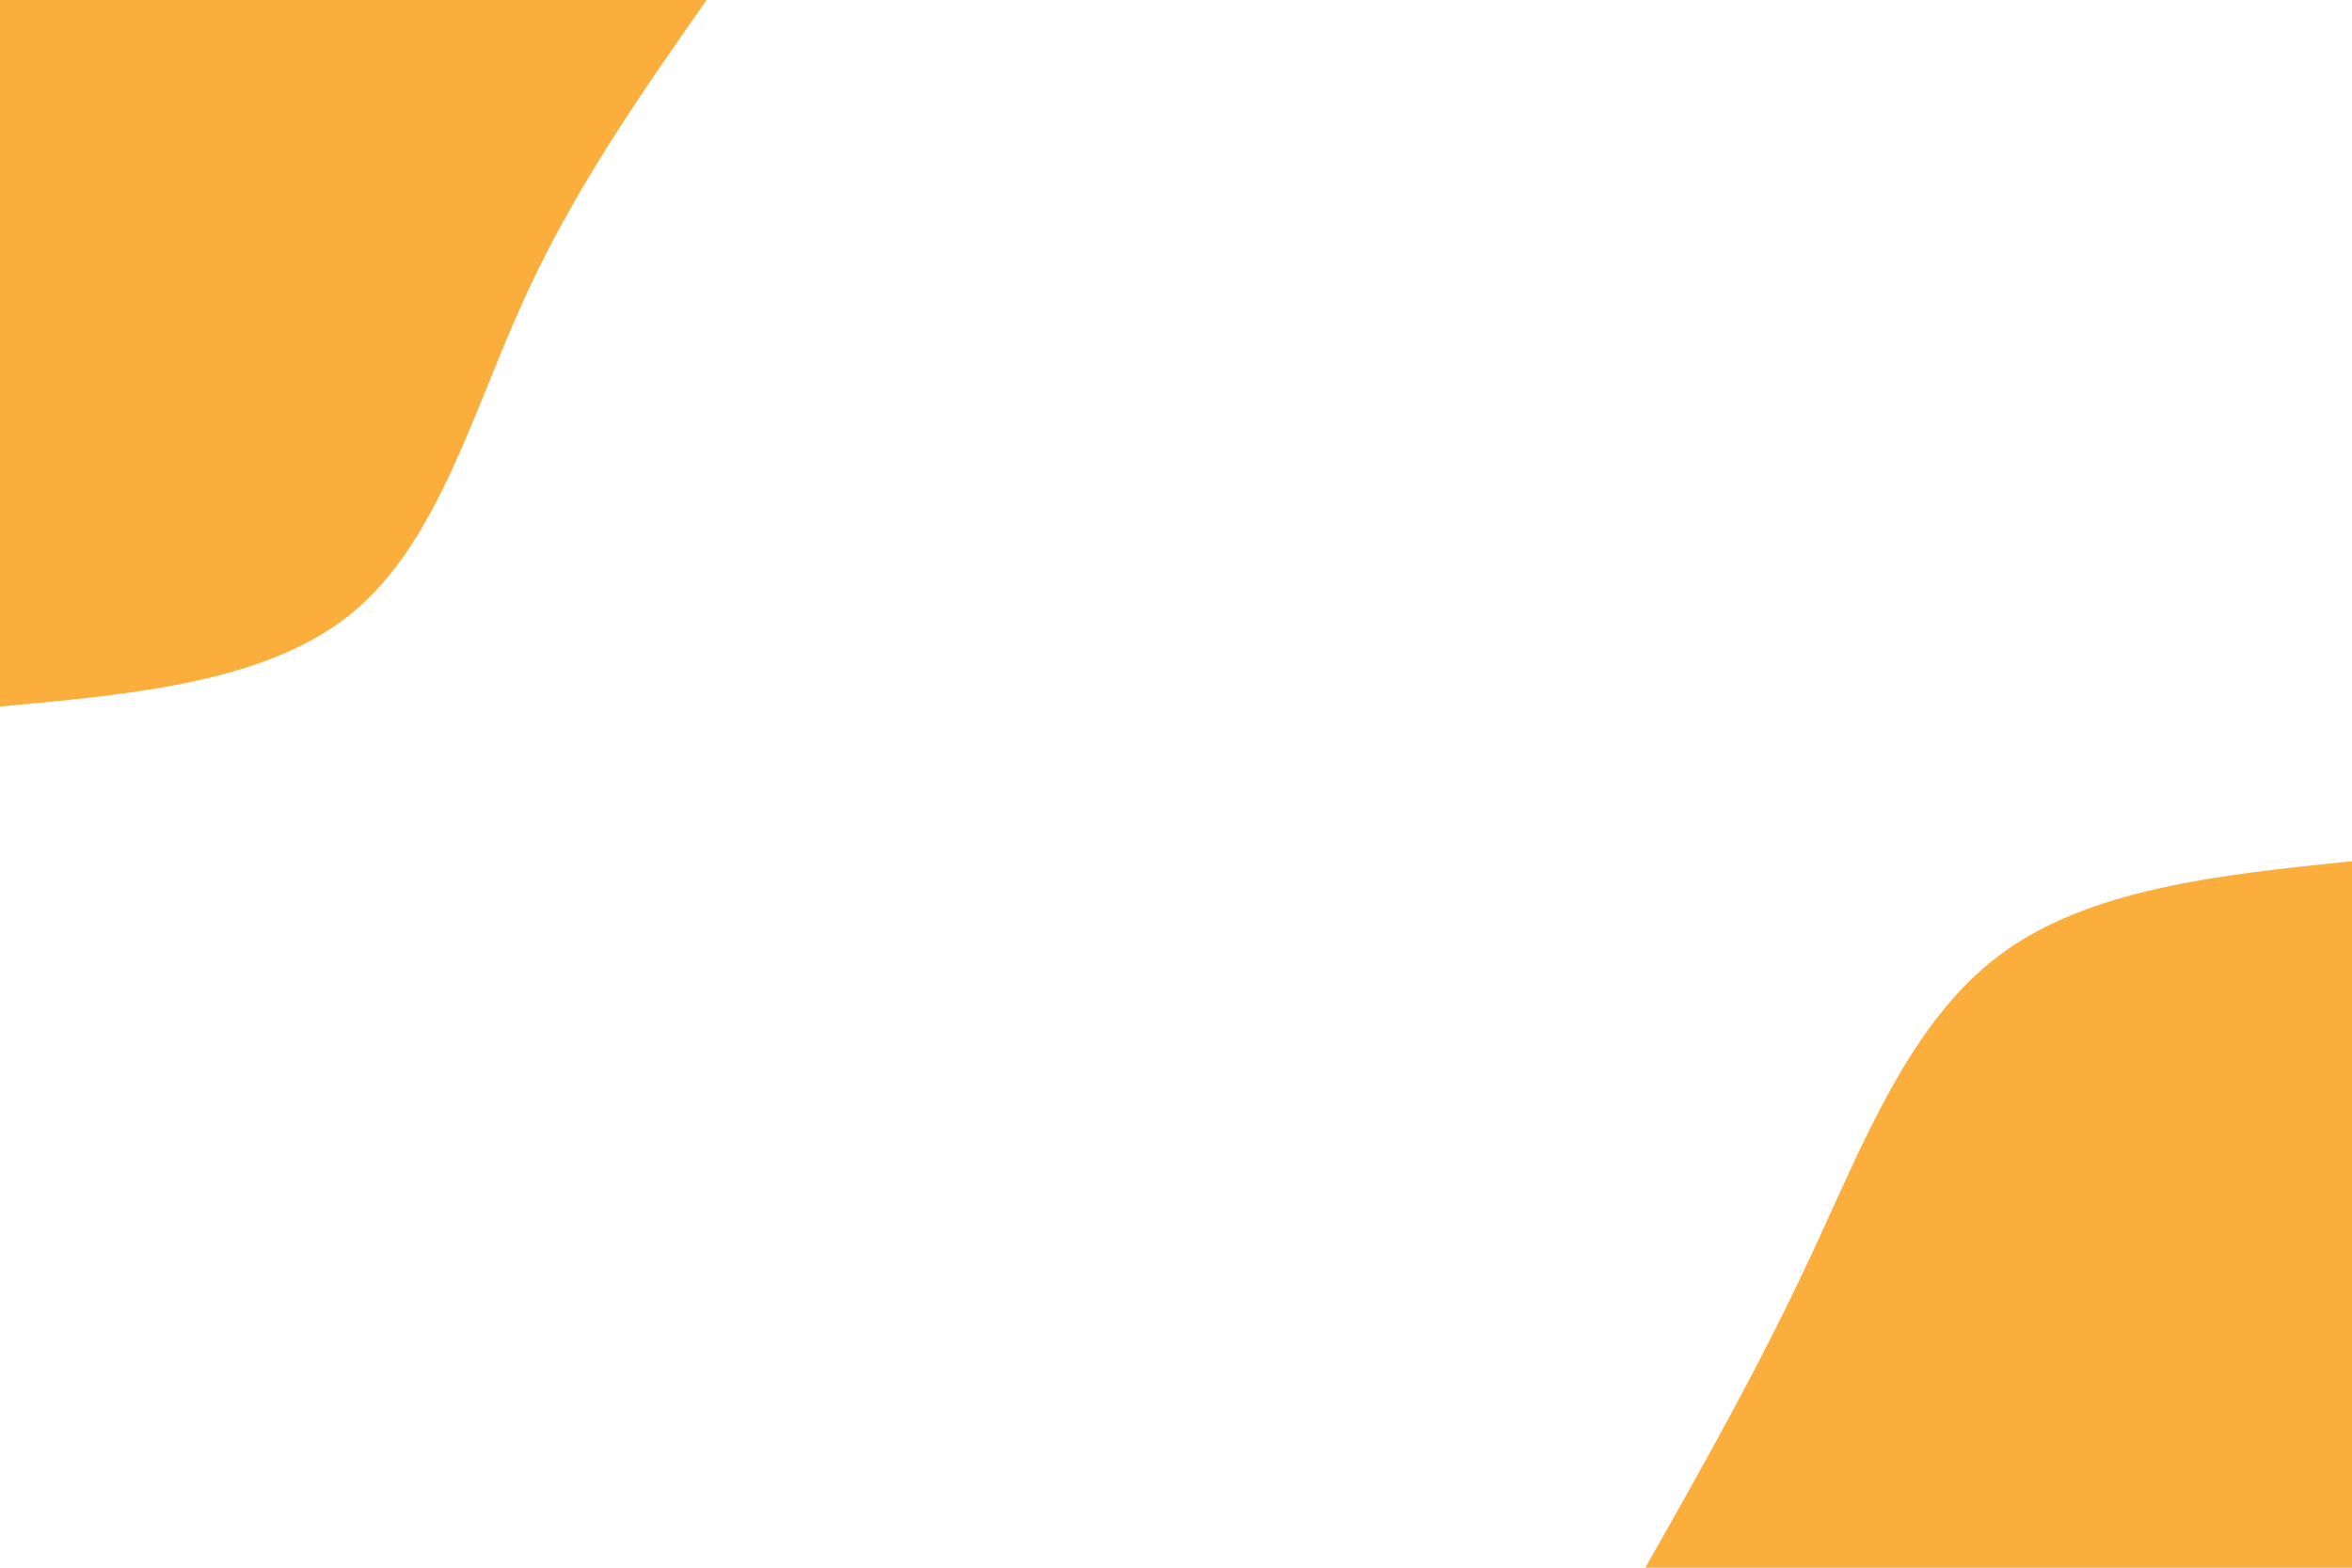 <svg id="visual" viewBox="0 0 900 600" width="900" height="600" xmlns="http://www.w3.org/2000/svg" xmlns:xlink="http://www.w3.org/1999/xlink" version="1.1"><rect x="0" y="0" width="900" height="600" fill="rgba(255, 255, 255, 0)"></rect><defs><linearGradient id="grad1_0" x1="33.3%" y1="100%" x2="100%" y2="0%"><stop offset="20%" stop-color="rgba(255, 255, 255, 0)" stop-opacity="1"></stop><stop offset="80%" stop-color="rgba(255, 255, 255, 0)" stop-opacity="1"></stop></linearGradient></defs><defs><linearGradient id="grad2_0" x1="0%" y1="100%" x2="66.7%" y2="0%"><stop offset="20%" stop-color="rgba(255, 255, 255, 0)" stop-opacity="1"></stop><stop offset="80%" stop-color="rgba(255, 255, 255, 0)" stop-opacity="1"></stop></linearGradient></defs><g transform="translate(900, 600)"><path d="M-270.4 0C-248.6 -38.5 -226.8 -77 -207 -119.5C-187.2 -162 -169.4 -208.4 -135.2 -234.2C-101 -260 -50.5 -265.2 0 -270.4L0 0Z" fill="#FBAE3C"></path></g><g transform="translate(0, 0)"><path d="M270.4 0C244.9 36.4 219.4 72.8 200.1 115.5C180.7 158.2 167.5 207.3 135.2 234.2C102.9 261.1 51.4 265.7 0 270.4L0 0Z" fill="#FBAE3C"></path></g></svg>
